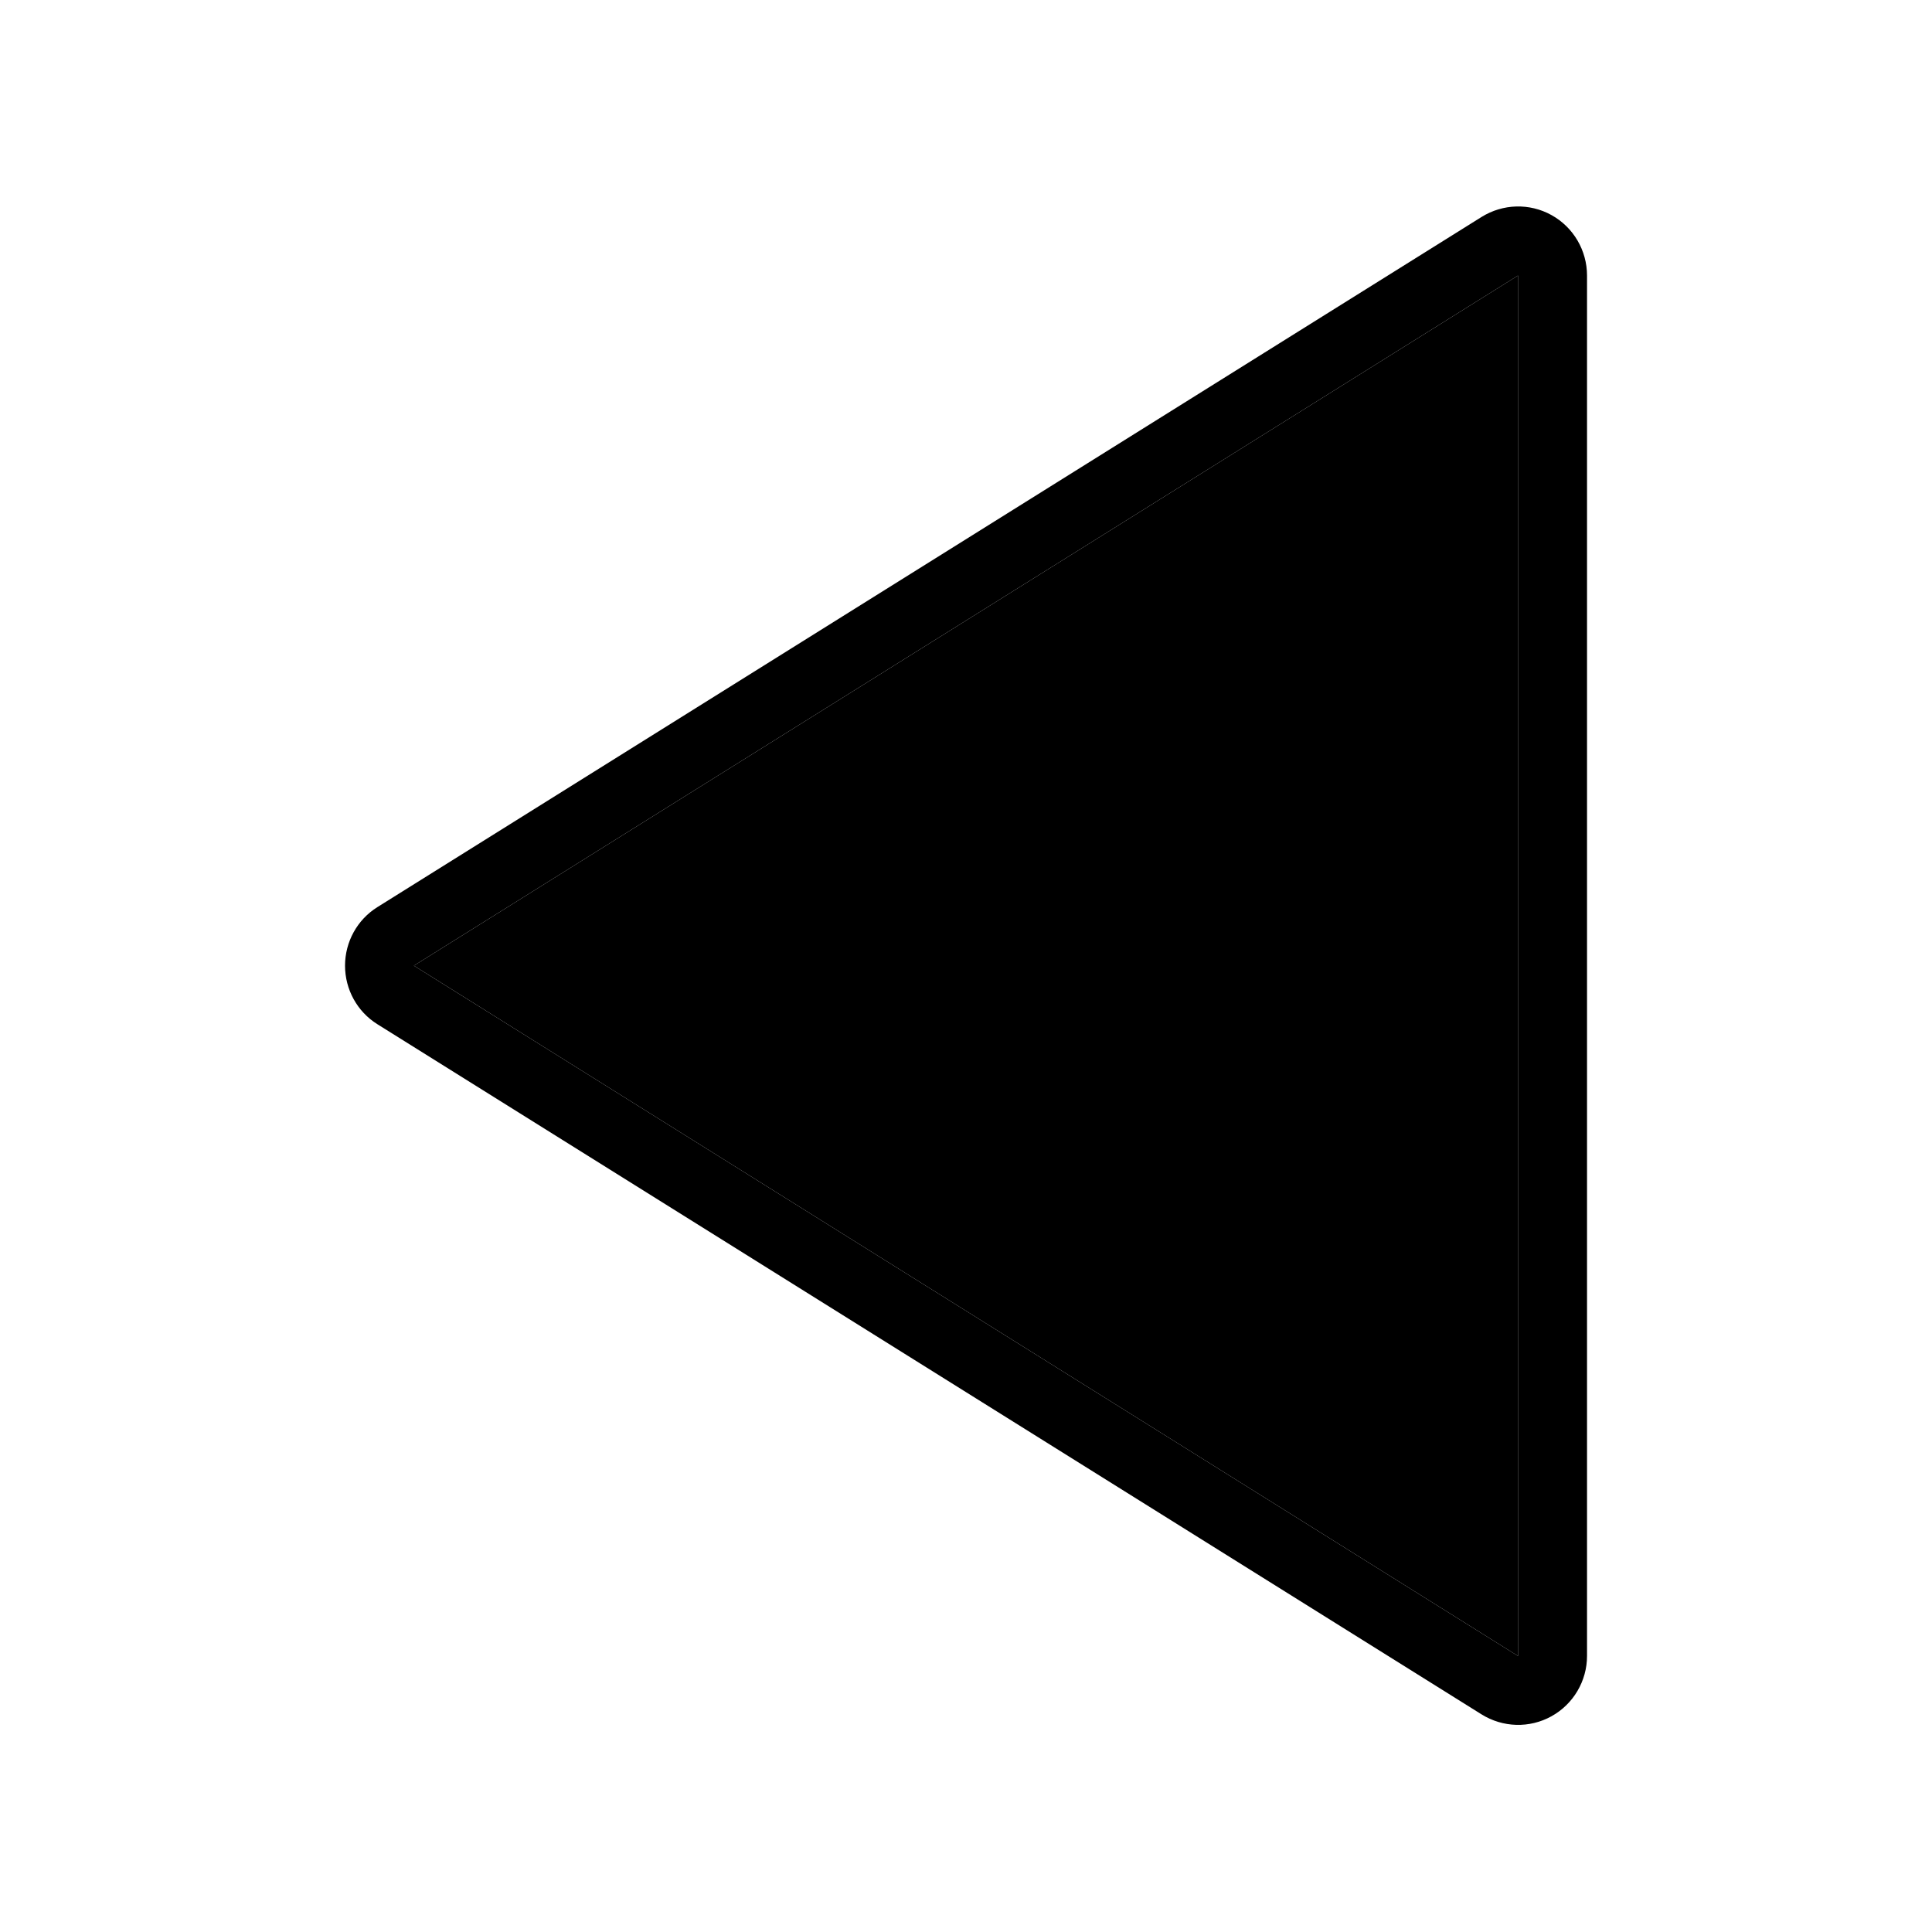 <?xml version="1.0" encoding="UTF-8" standalone="no"?>
<!DOCTYPE svg PUBLIC "-//W3C//DTD SVG 1.1//EN" "http://www.w3.org/Graphics/SVG/1.1/DTD/svg11.dtd">
<svg width="100%" height="100%" viewBox="0 0 14 14" version="1.1" xmlns="http://www.w3.org/2000/svg" xmlns:xlink="http://www.w3.org/1999/xlink" xml:space="preserve" xmlns:serif="http://www.serif.com/" style="fill-rule:evenodd;clip-rule:evenodd;stroke-linejoin:round;stroke-miterlimit:2;">
    <g transform="matrix(8.62082e-17,-1.4,1.446,8.90285e-17,-1.041,15.665)">
        <path d="M6.191,2.794L9.763,8.327L2.618,8.327L6.191,2.794Z"/>
        <path d="M6.494,2.611C6.429,2.51 6.314,2.449 6.191,2.449C6.068,2.449 5.953,2.51 5.888,2.611L2.316,8.144C2.247,8.251 2.243,8.385 2.306,8.495C2.369,8.605 2.489,8.673 2.618,8.673L9.763,8.673C9.893,8.673 10.013,8.605 10.076,8.495C10.139,8.385 10.135,8.251 10.066,8.144L6.494,2.611ZM6.191,2.794L9.763,8.327L2.618,8.327L6.191,2.794Z"/>
    </g>
</svg>
